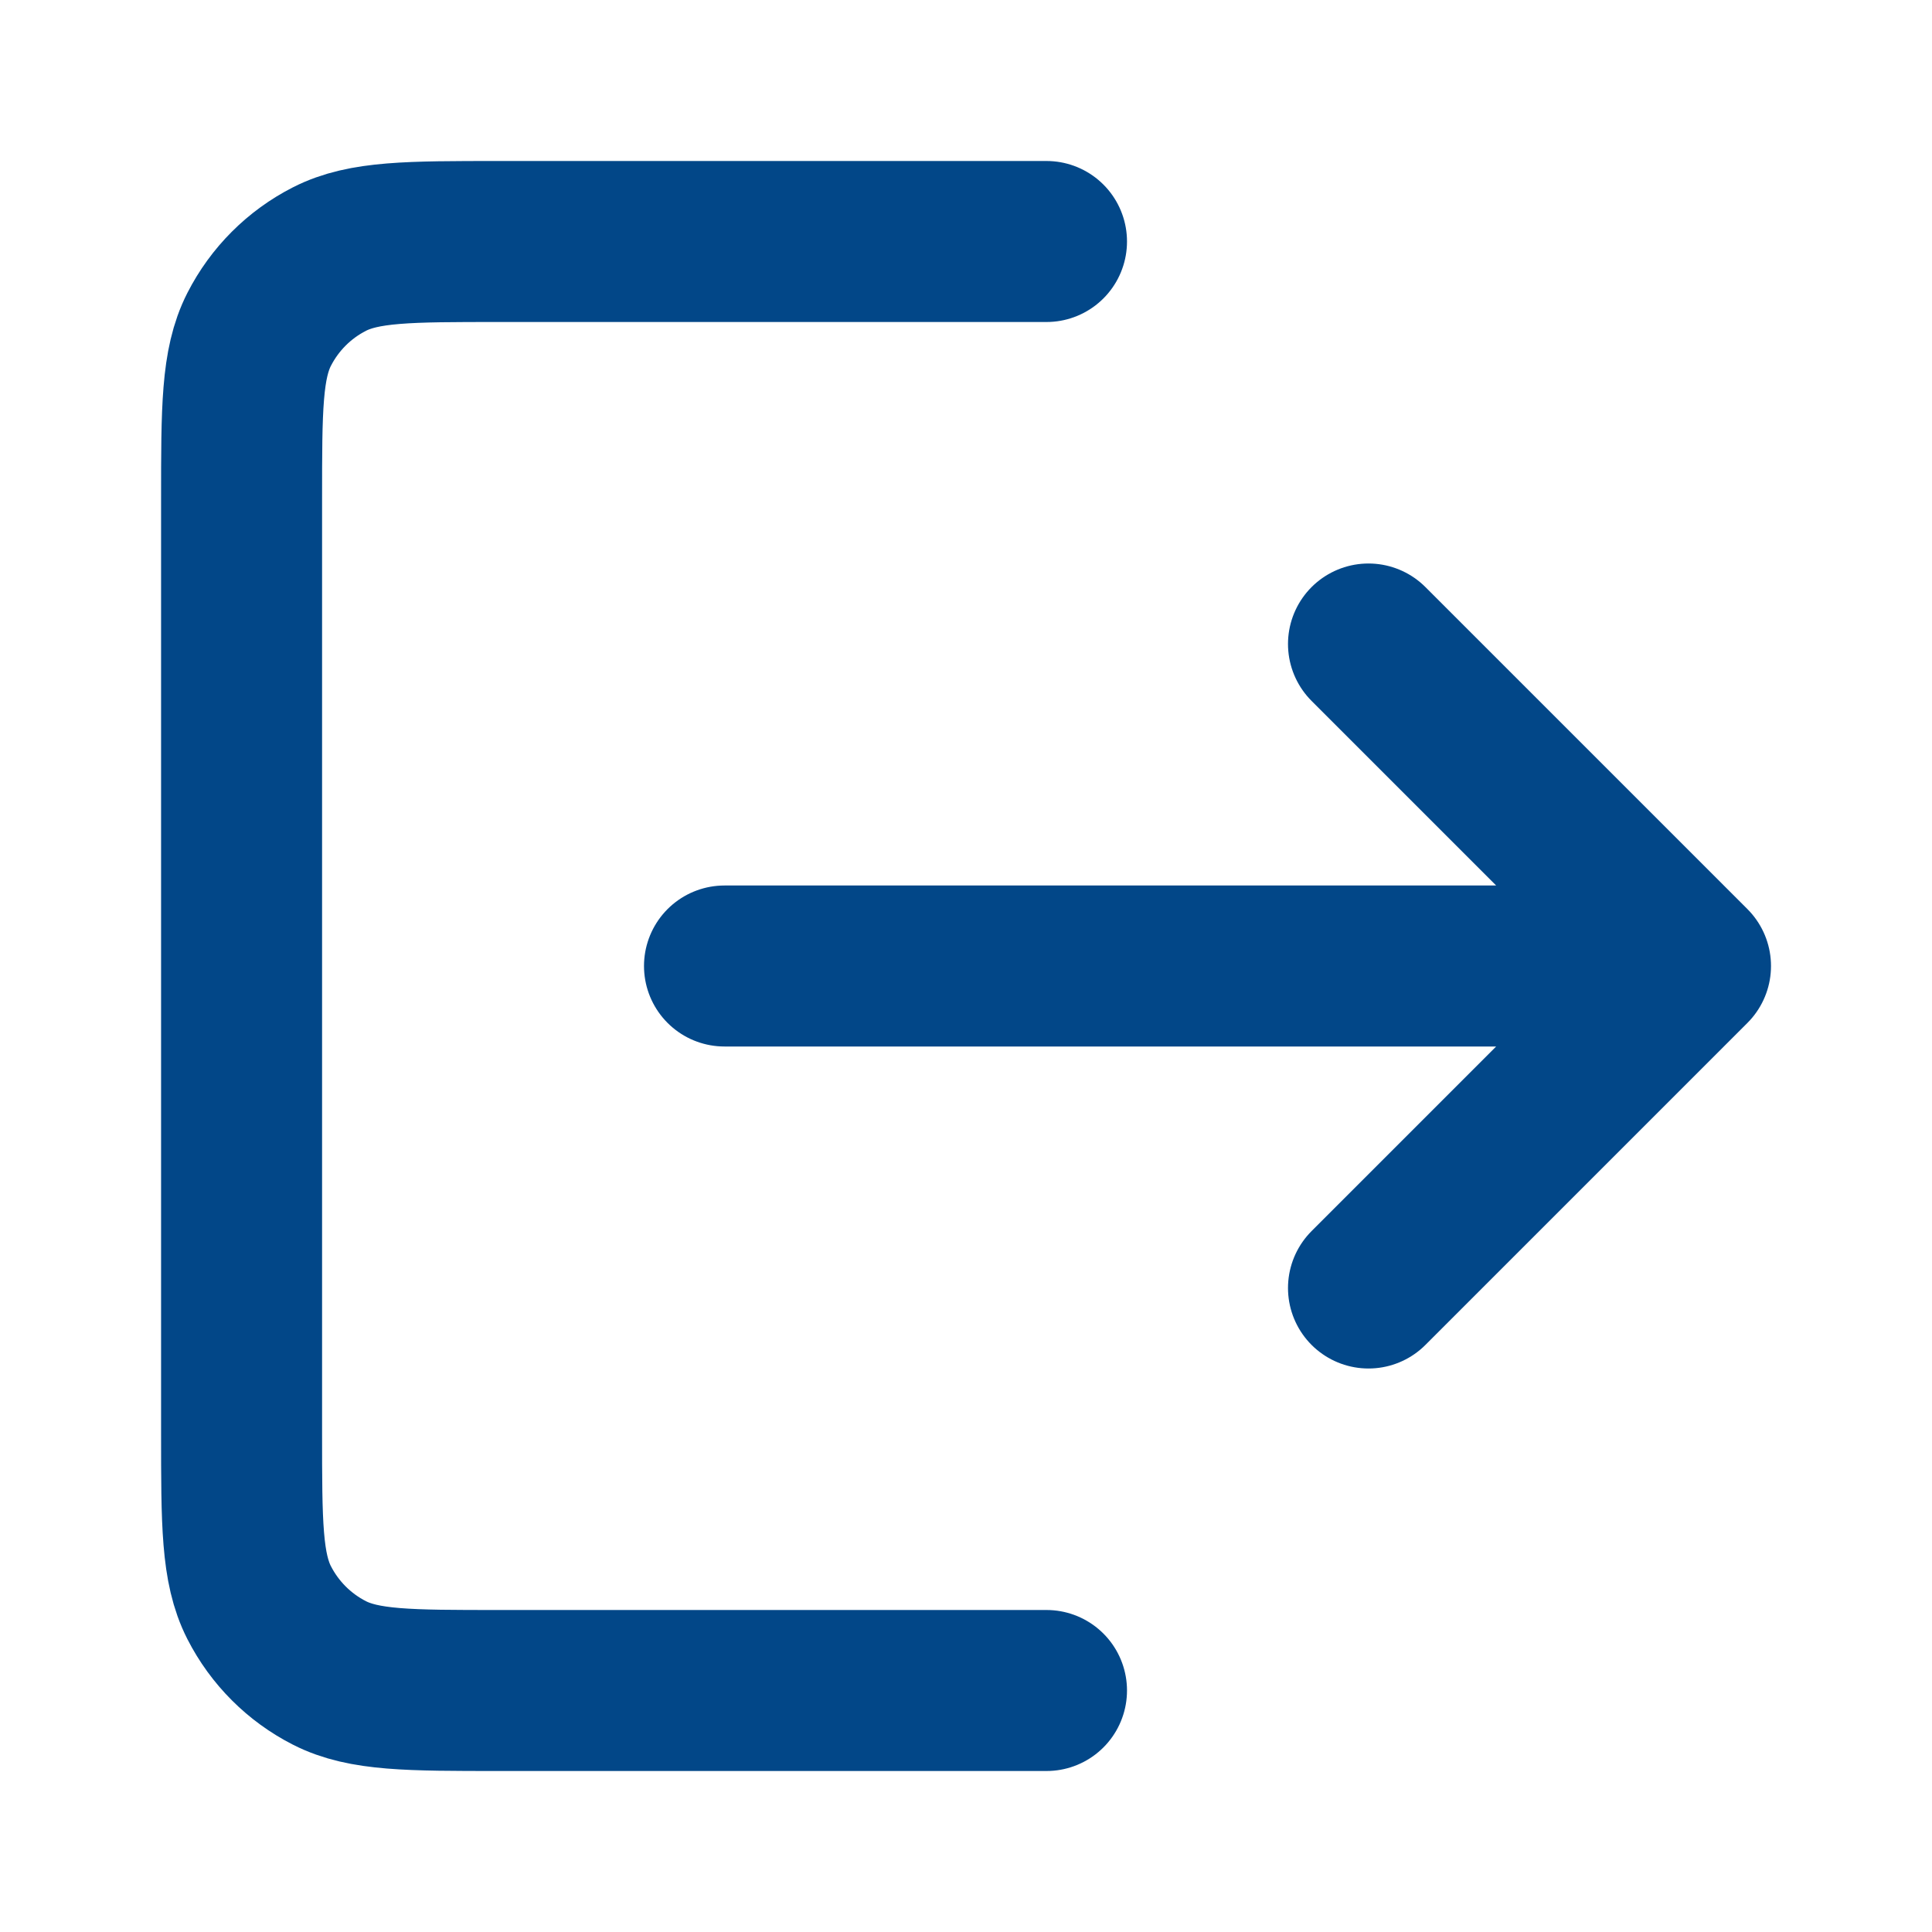 <svg width="24" height="24" viewBox="0 0 24 24" fill="none" xmlns="http://www.w3.org/2000/svg">
<path d="M17 16L21 12M21 12L17 8M21 12H9M13 21H6.201C5.081 21 4.521 21 4.093 20.782C3.716 20.59 3.411 20.284 3.219 19.908C3.001 19.48 3.001 18.92 3.001 17.8V6.2C3.001 5.08 3.001 4.52 3.219 4.092C3.411 3.716 3.716 3.41 4.093 3.218C4.521 3 5.081 3 6.201 3L13 3" stroke="#024788" stroke-width="2" stroke-linecap="round" stroke-linejoin="round"/>
</svg>
